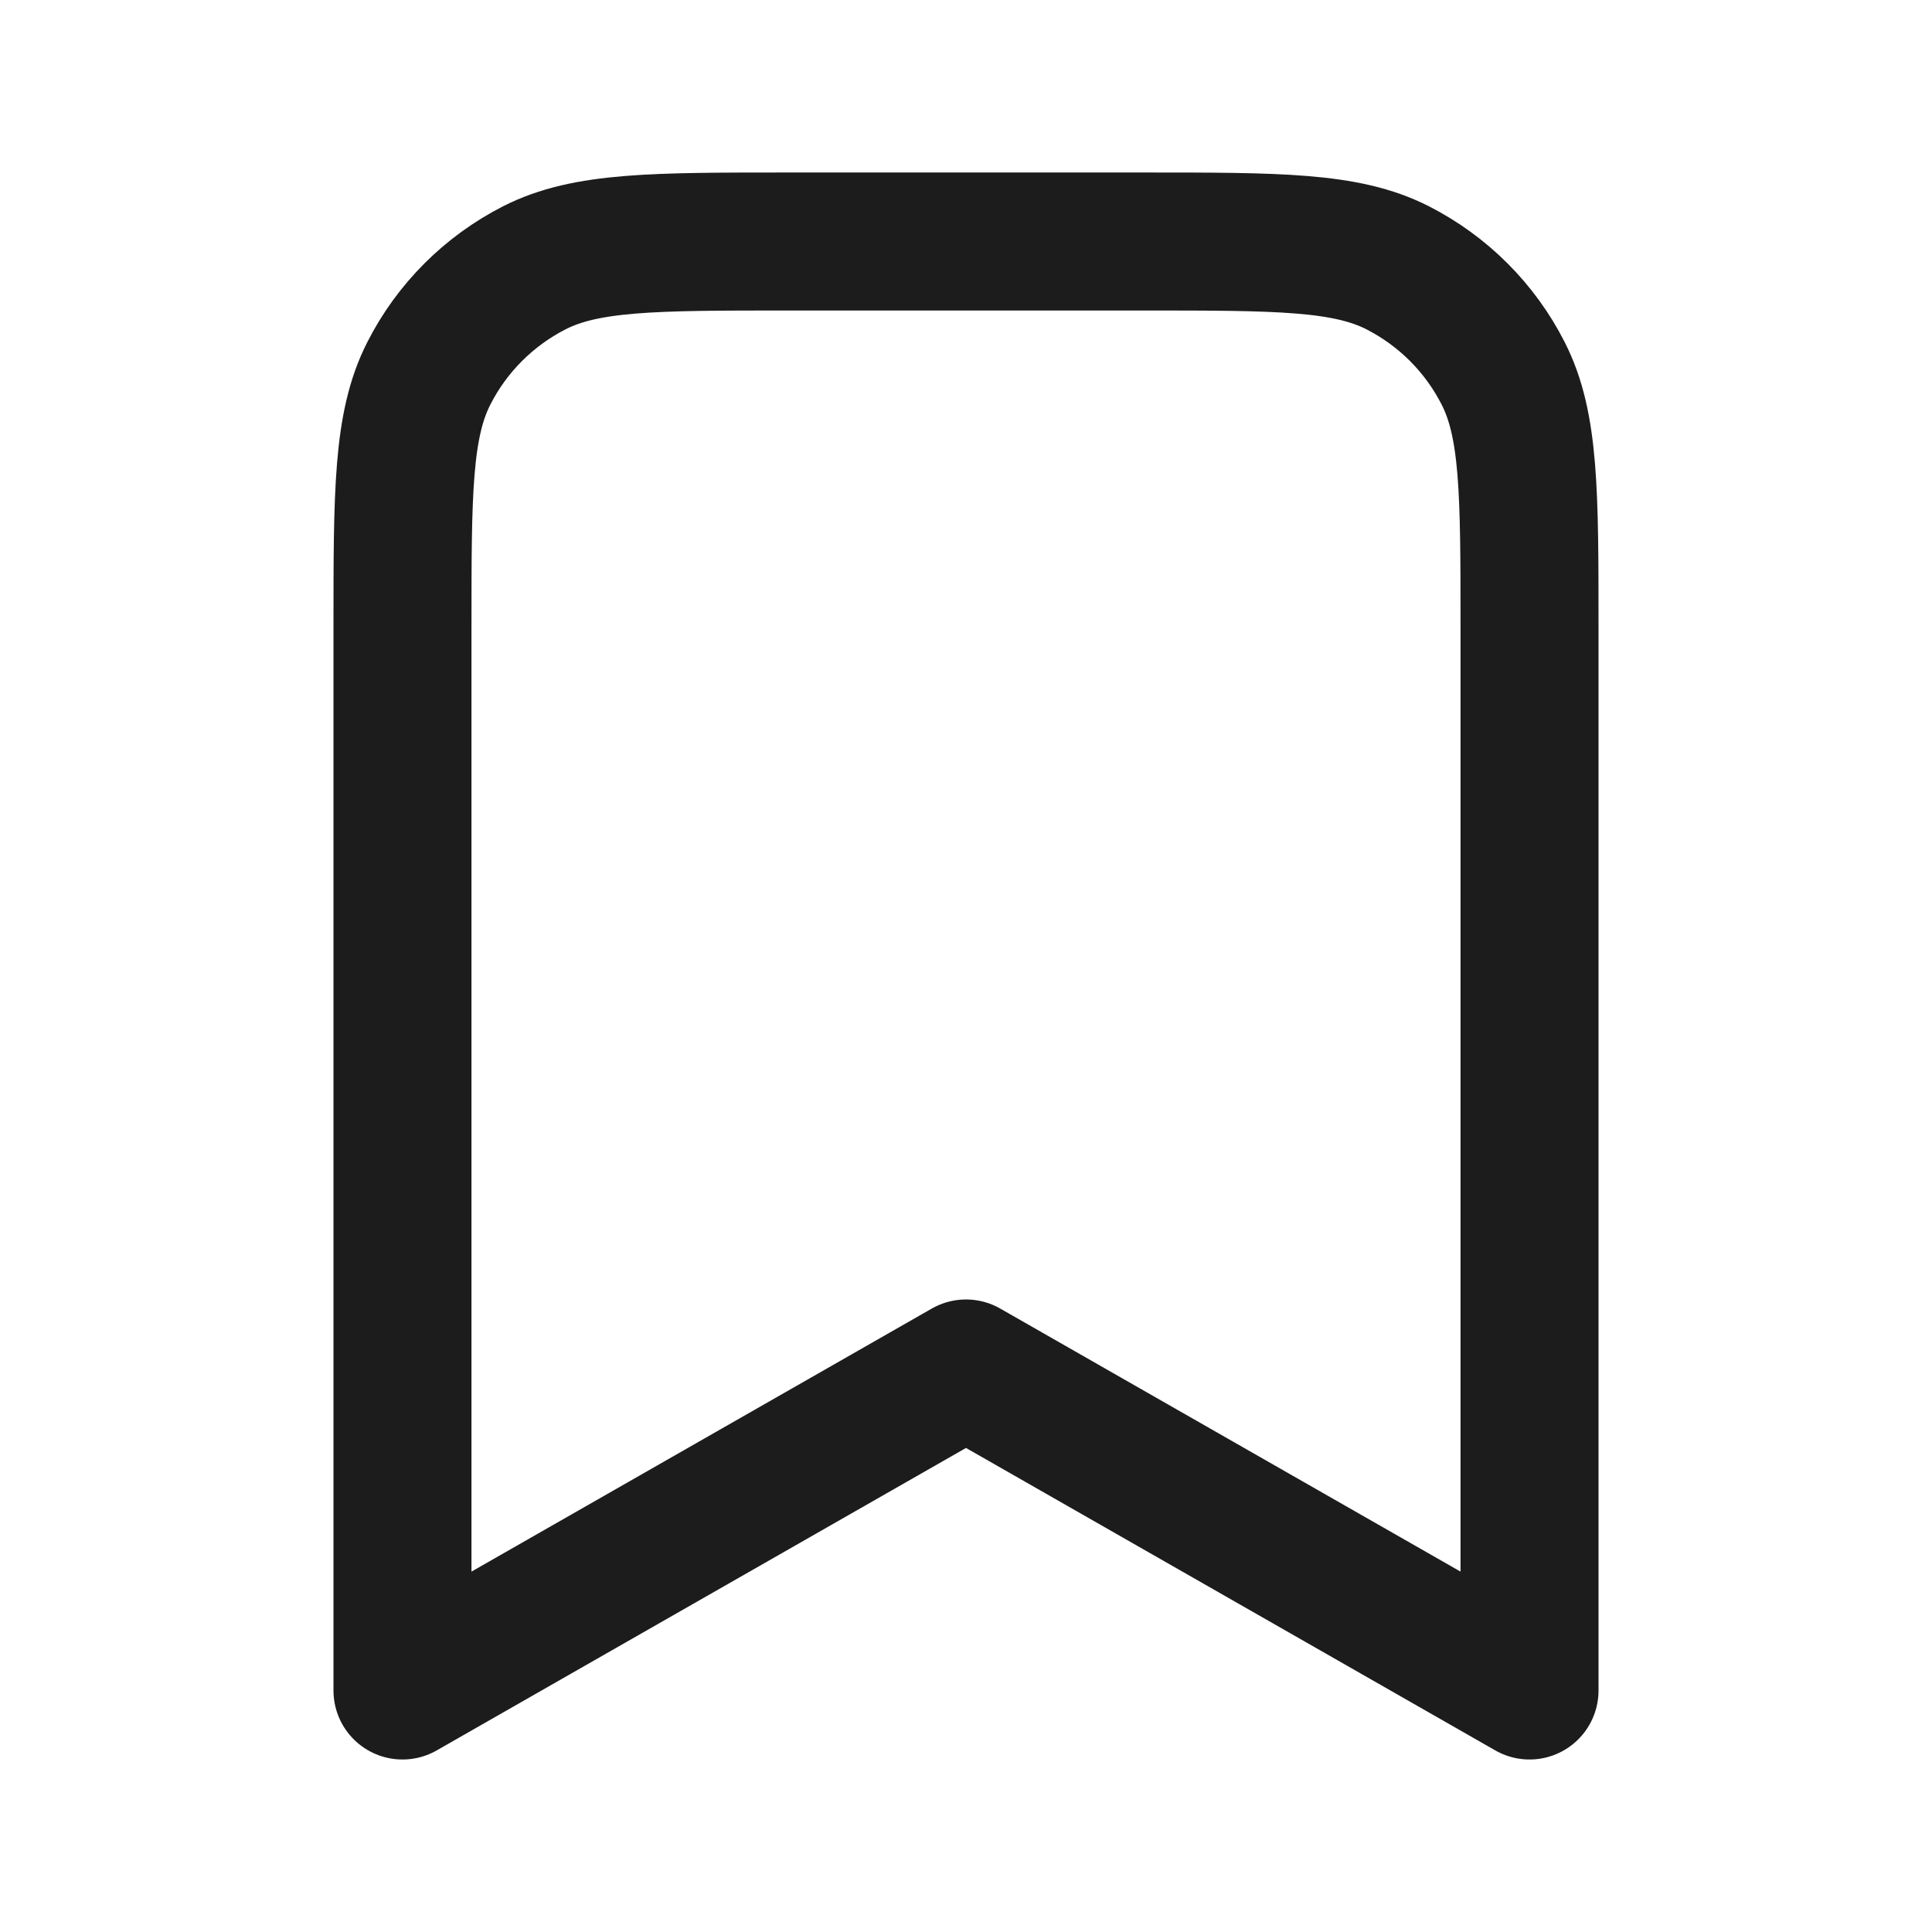 <svg xmlns="http://www.w3.org/2000/svg" width="28" height="28" viewBox="0 0 28 28" fill="none">
  <path d="M5.833 9.1C5.833 7.14 5.833 6.16 6.215 5.411C6.55 4.752 7.086 4.217 7.744 3.881C8.493 3.5 9.473 3.5 11.433 3.5H16.567C18.527 3.5 19.507 3.5 20.256 3.881C20.914 4.217 21.45 4.752 21.785 5.411C22.167 6.16 22.167 7.14 22.167 9.1V24.5L14 19.833L5.833 24.5V9.1Z" stroke="#1C1C1C" stroke-width="2" stroke-linecap="round" stroke-linejoin="round"/>
</svg>